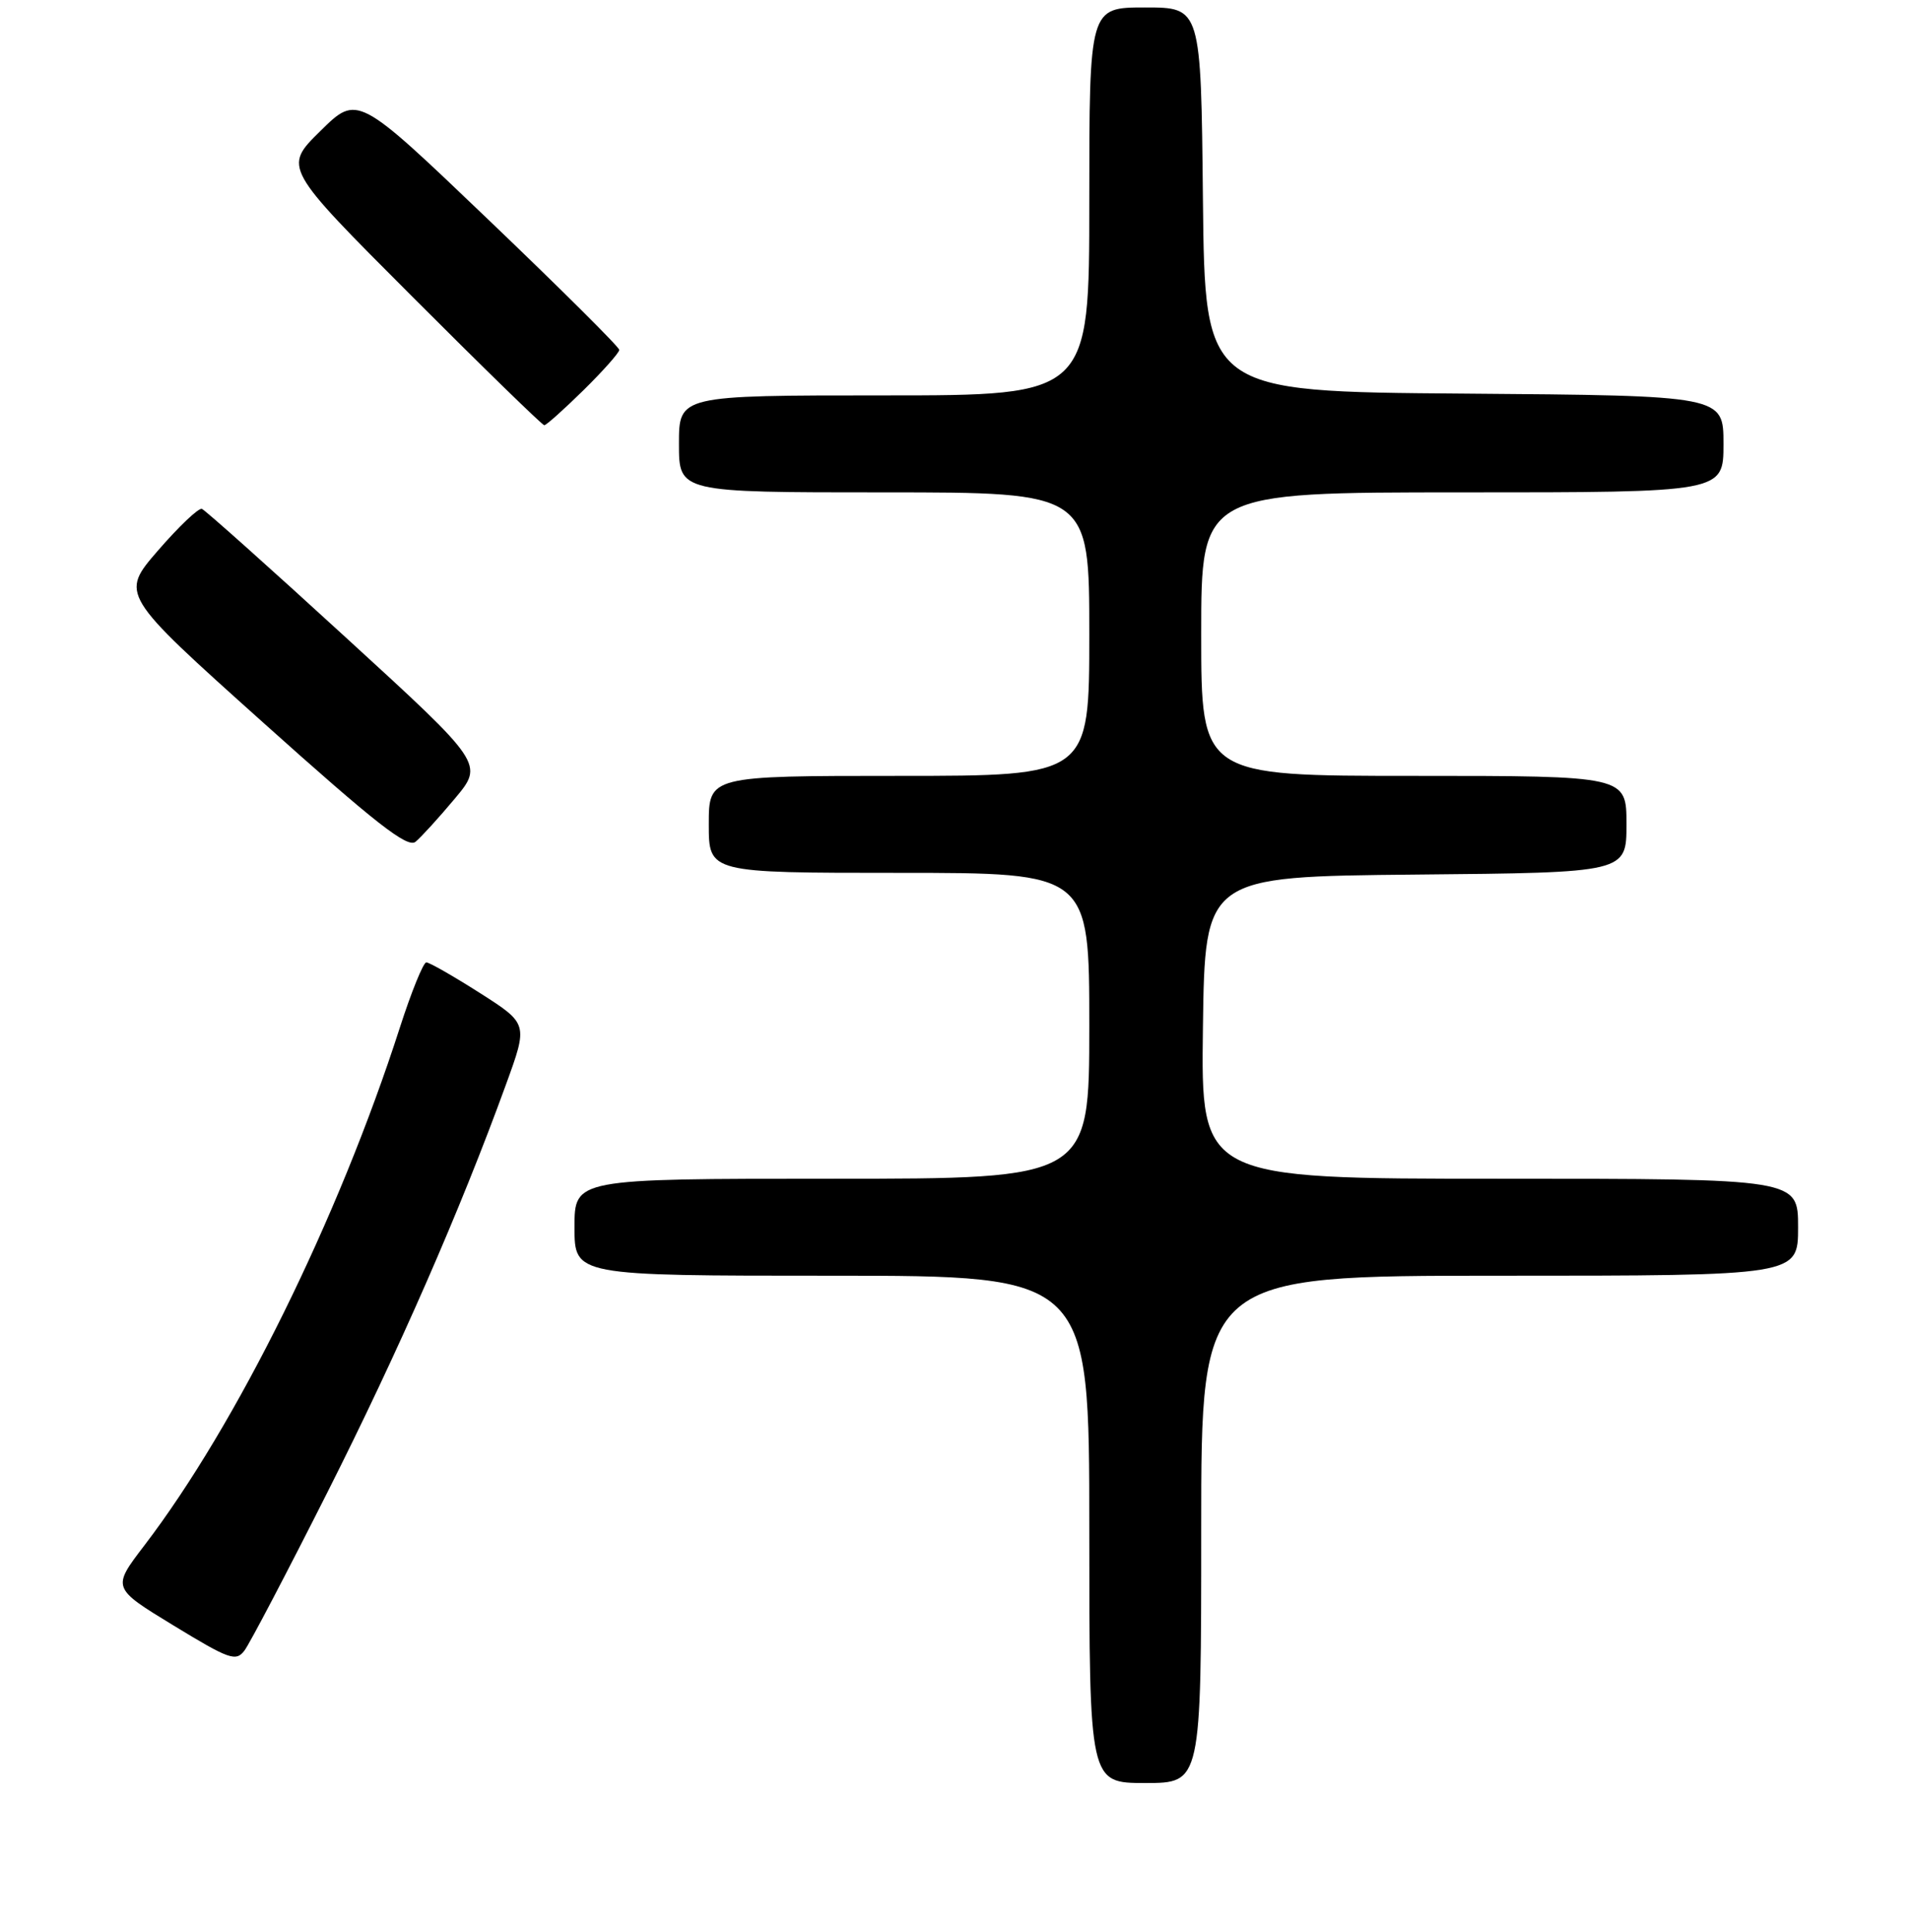 <?xml version="1.0" encoding="UTF-8" standalone="no"?>
<!DOCTYPE svg PUBLIC "-//W3C//DTD SVG 1.1//EN" "http://www.w3.org/Graphics/SVG/1.1/DTD/svg11.dtd" >
<svg xmlns="http://www.w3.org/2000/svg" xmlns:xlink="http://www.w3.org/1999/xlink" version="1.1" viewBox="0 0 256 259">
 <g >
 <path fill="currentColor"
d=" M 161.00 205.00 C 161.00 171.00 161.00 171.00 201.00 171.00 C 241.00 171.00 241.00 171.00 241.00 164.50 C 241.00 158.00 241.00 158.00 200.98 158.00 C 160.96 158.00 160.96 158.00 161.23 137.75 C 161.50 117.50 161.50 117.50 189.75 117.23 C 218.00 116.97 218.00 116.97 218.00 110.48 C 218.00 104.00 218.00 104.00 189.50 104.00 C 161.00 104.00 161.00 104.00 161.00 85.00 C 161.00 66.00 161.00 66.00 196.00 66.00 C 231.00 66.00 231.00 66.00 231.00 59.51 C 231.00 53.03 231.00 53.03 196.25 52.76 C 161.50 52.50 161.50 52.50 161.23 26.75 C 160.97 1.00 160.97 1.00 153.48 1.00 C 146.00 1.00 146.00 1.00 146.00 27.00 C 146.00 53.00 146.00 53.00 118.50 53.00 C 91.00 53.00 91.00 53.00 91.00 59.50 C 91.00 66.00 91.00 66.00 118.50 66.00 C 146.00 66.00 146.00 66.00 146.00 85.00 C 146.00 104.00 146.00 104.00 120.50 104.00 C 95.00 104.00 95.00 104.00 95.00 110.50 C 95.00 117.00 95.00 117.00 120.50 117.00 C 146.00 117.00 146.00 117.00 146.00 137.50 C 146.00 158.00 146.00 158.00 111.50 158.00 C 77.00 158.00 77.00 158.00 77.00 164.50 C 77.00 171.00 77.00 171.00 111.50 171.00 C 146.00 171.00 146.00 171.00 146.00 205.00 C 146.00 239.00 146.00 239.00 153.50 239.00 C 161.00 239.00 161.00 239.00 161.00 205.00 Z  M 43.88 200.04 C 53.42 181.13 61.70 162.21 67.82 145.36 C 70.78 137.23 70.78 137.23 64.33 133.11 C 60.78 130.85 57.55 129.00 57.14 129.00 C 56.74 129.00 55.14 132.94 53.59 137.75 C 45.36 163.33 31.72 190.97 19.33 207.18 C 15.00 212.85 15.00 212.85 23.25 217.88 C 30.73 222.44 31.62 222.76 32.76 221.25 C 33.46 220.33 38.46 210.79 43.88 200.04 Z  M 60.96 107.05 C 64.86 102.39 64.86 102.39 46.35 85.45 C 36.18 76.13 27.49 68.37 27.06 68.21 C 26.62 68.05 23.98 70.56 21.18 73.79 C 16.10 79.66 16.10 79.66 35.22 96.81 C 50.35 110.38 54.63 113.73 55.70 112.83 C 56.45 112.21 58.82 109.61 60.96 107.05 Z  M 78.22 52.29 C 80.85 49.70 83.00 47.27 83.00 46.90 C 83.00 46.52 75.10 38.67 65.45 29.44 C 47.91 12.66 47.91 12.66 42.94 17.56 C 37.97 22.45 37.97 22.45 55.23 39.73 C 64.71 49.23 72.69 57.00 72.95 57.00 C 73.22 57.00 75.58 54.88 78.22 52.29 Z "/>
</g>
</svg>
